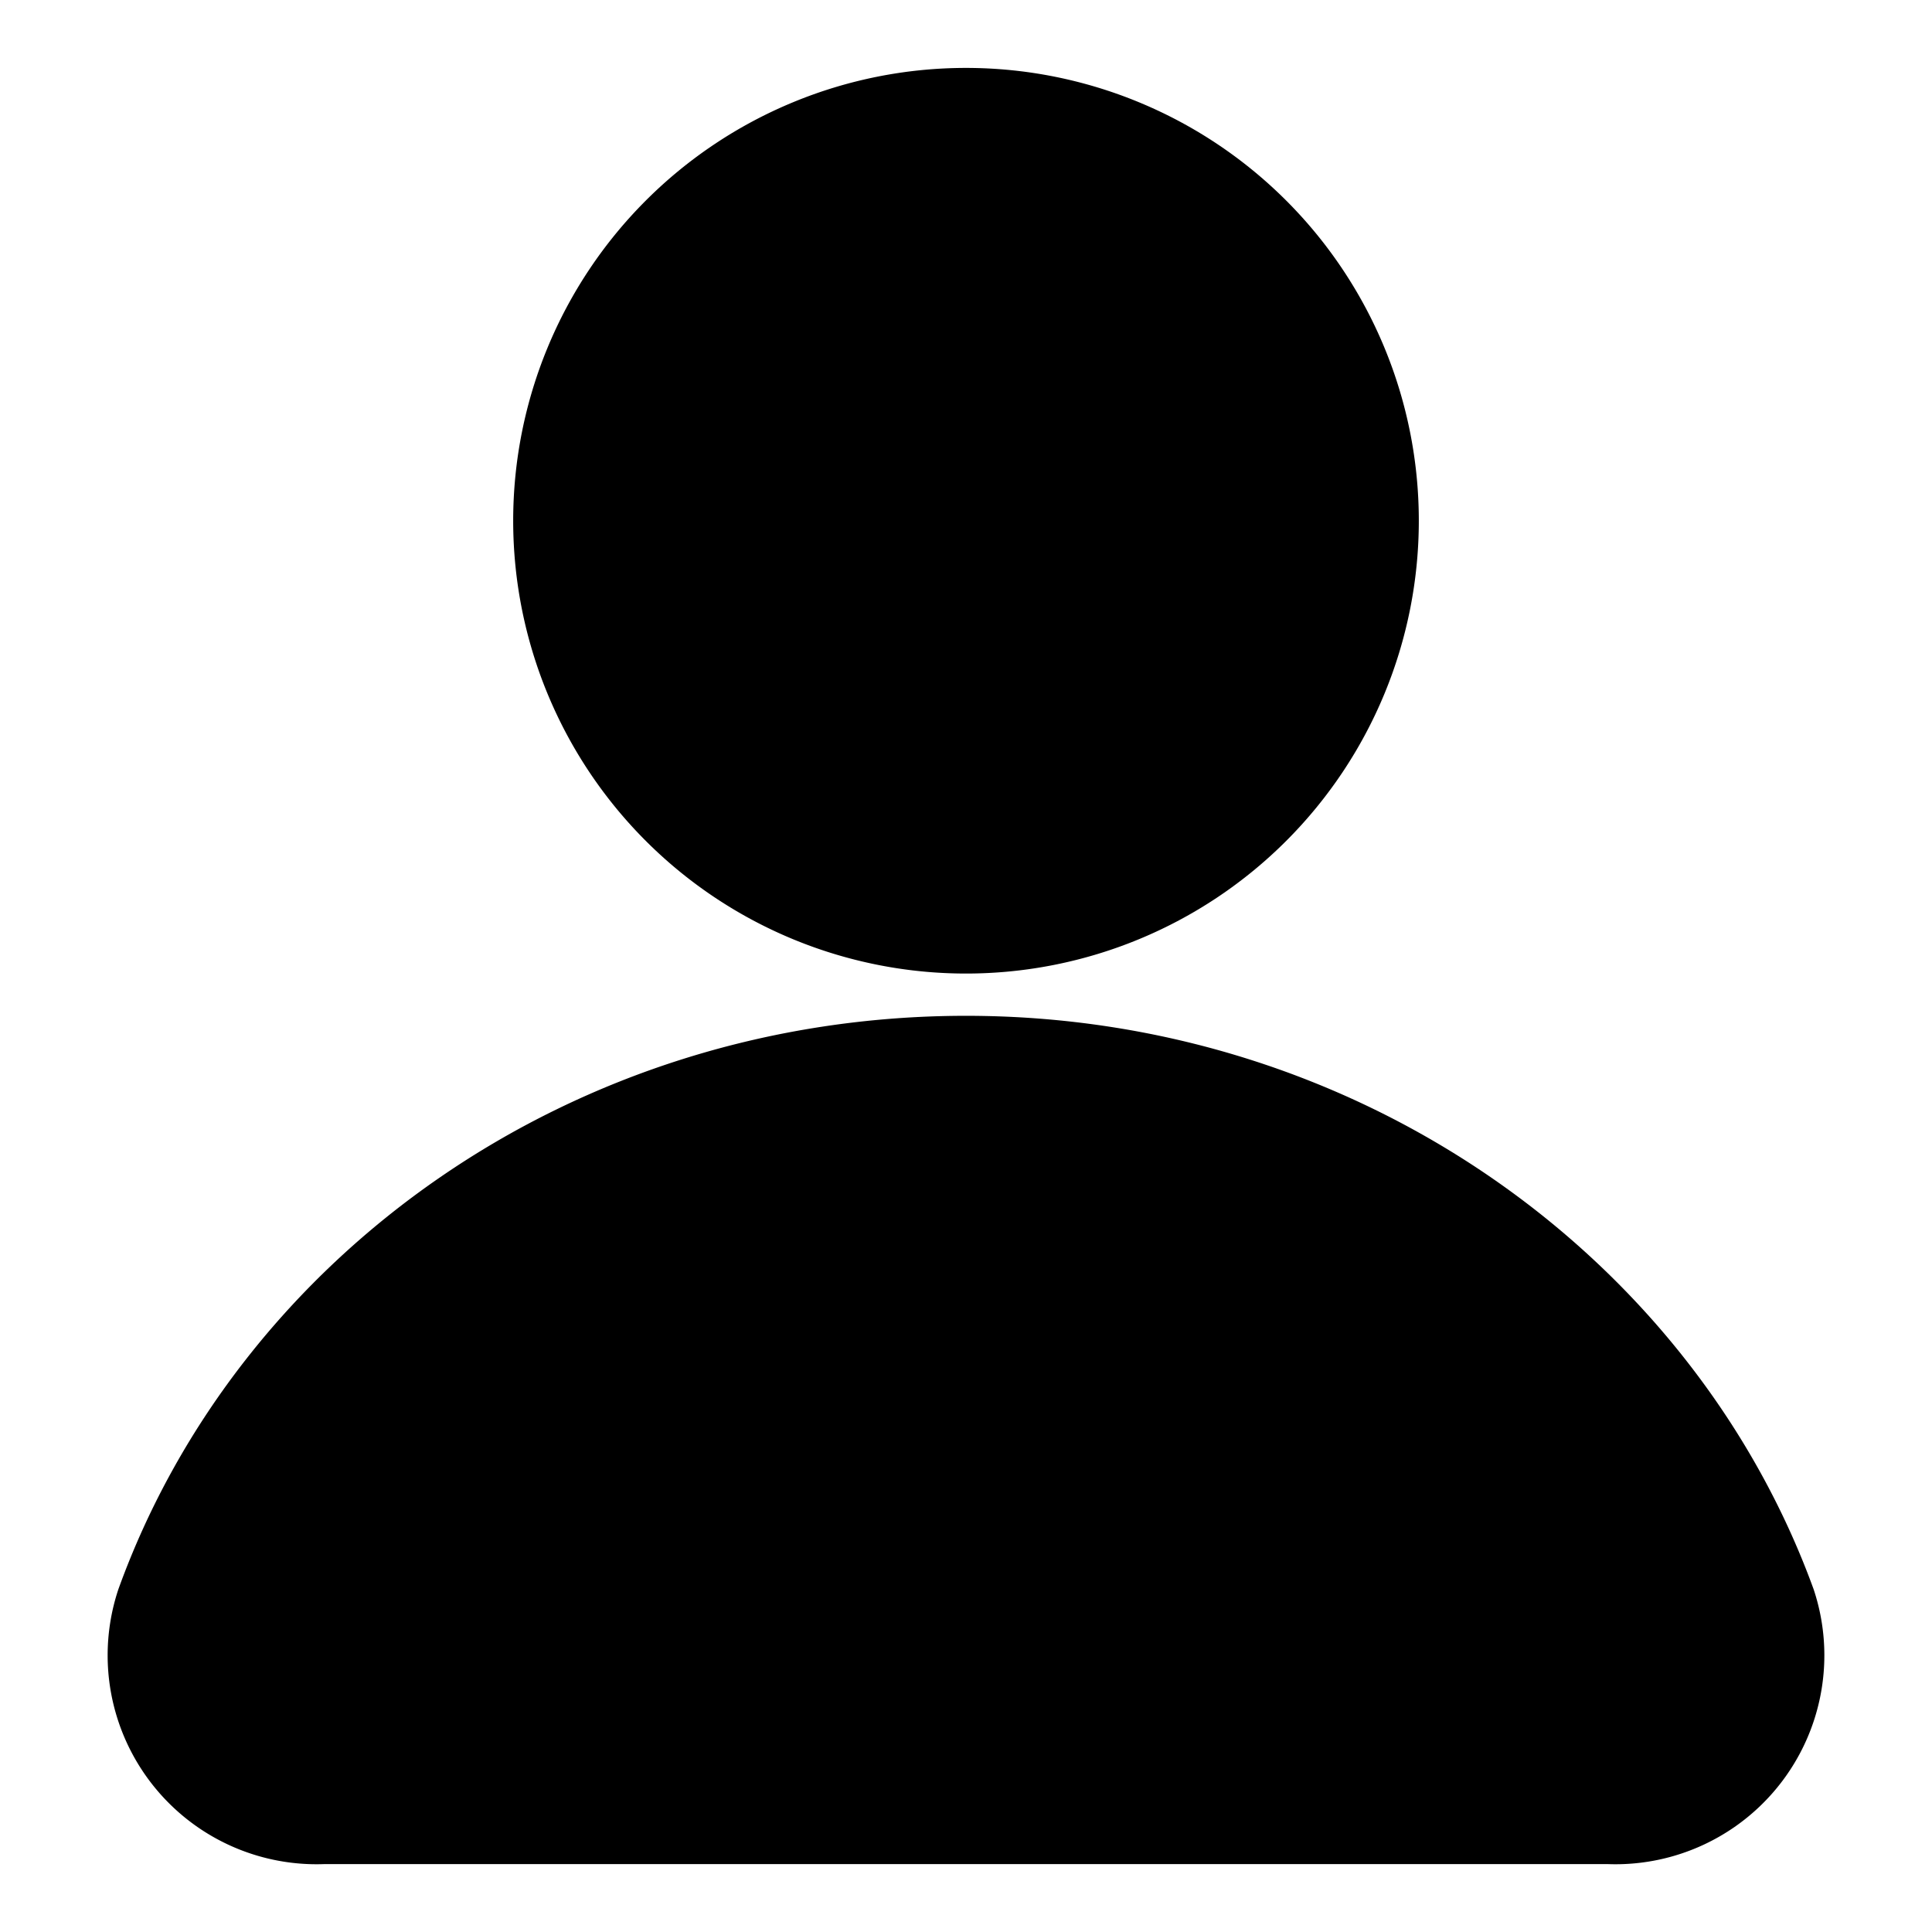 <?xml version="1.0" standalone="no"?><!DOCTYPE svg PUBLIC "-//W3C//DTD SVG 1.1//EN" "http://www.w3.org/Graphics/SVG/1.1/DTD/svg11.dtd"><svg t="1630920178758" class="icon" viewBox="0 0 1024 1024" version="1.1" xmlns="http://www.w3.org/2000/svg" p-id="18486" width="64" height="64" xmlns:xlink="http://www.w3.org/1999/xlink"><defs><style type="text/css"></style></defs><path d="M512 276m-240 0a240 240 0 1 0 480 0 240 240 0 1 0-480 0Z" p-id="18487"></path><path d="M851.84 988a110.72 110.72 0 0 0 109.44-145.6c-64-176-240.96-304-449.28-304s-385.44 127.04-449.28 304a110.72 110.72 0 0 0 109.44 145.6z" p-id="18488"></path></svg>